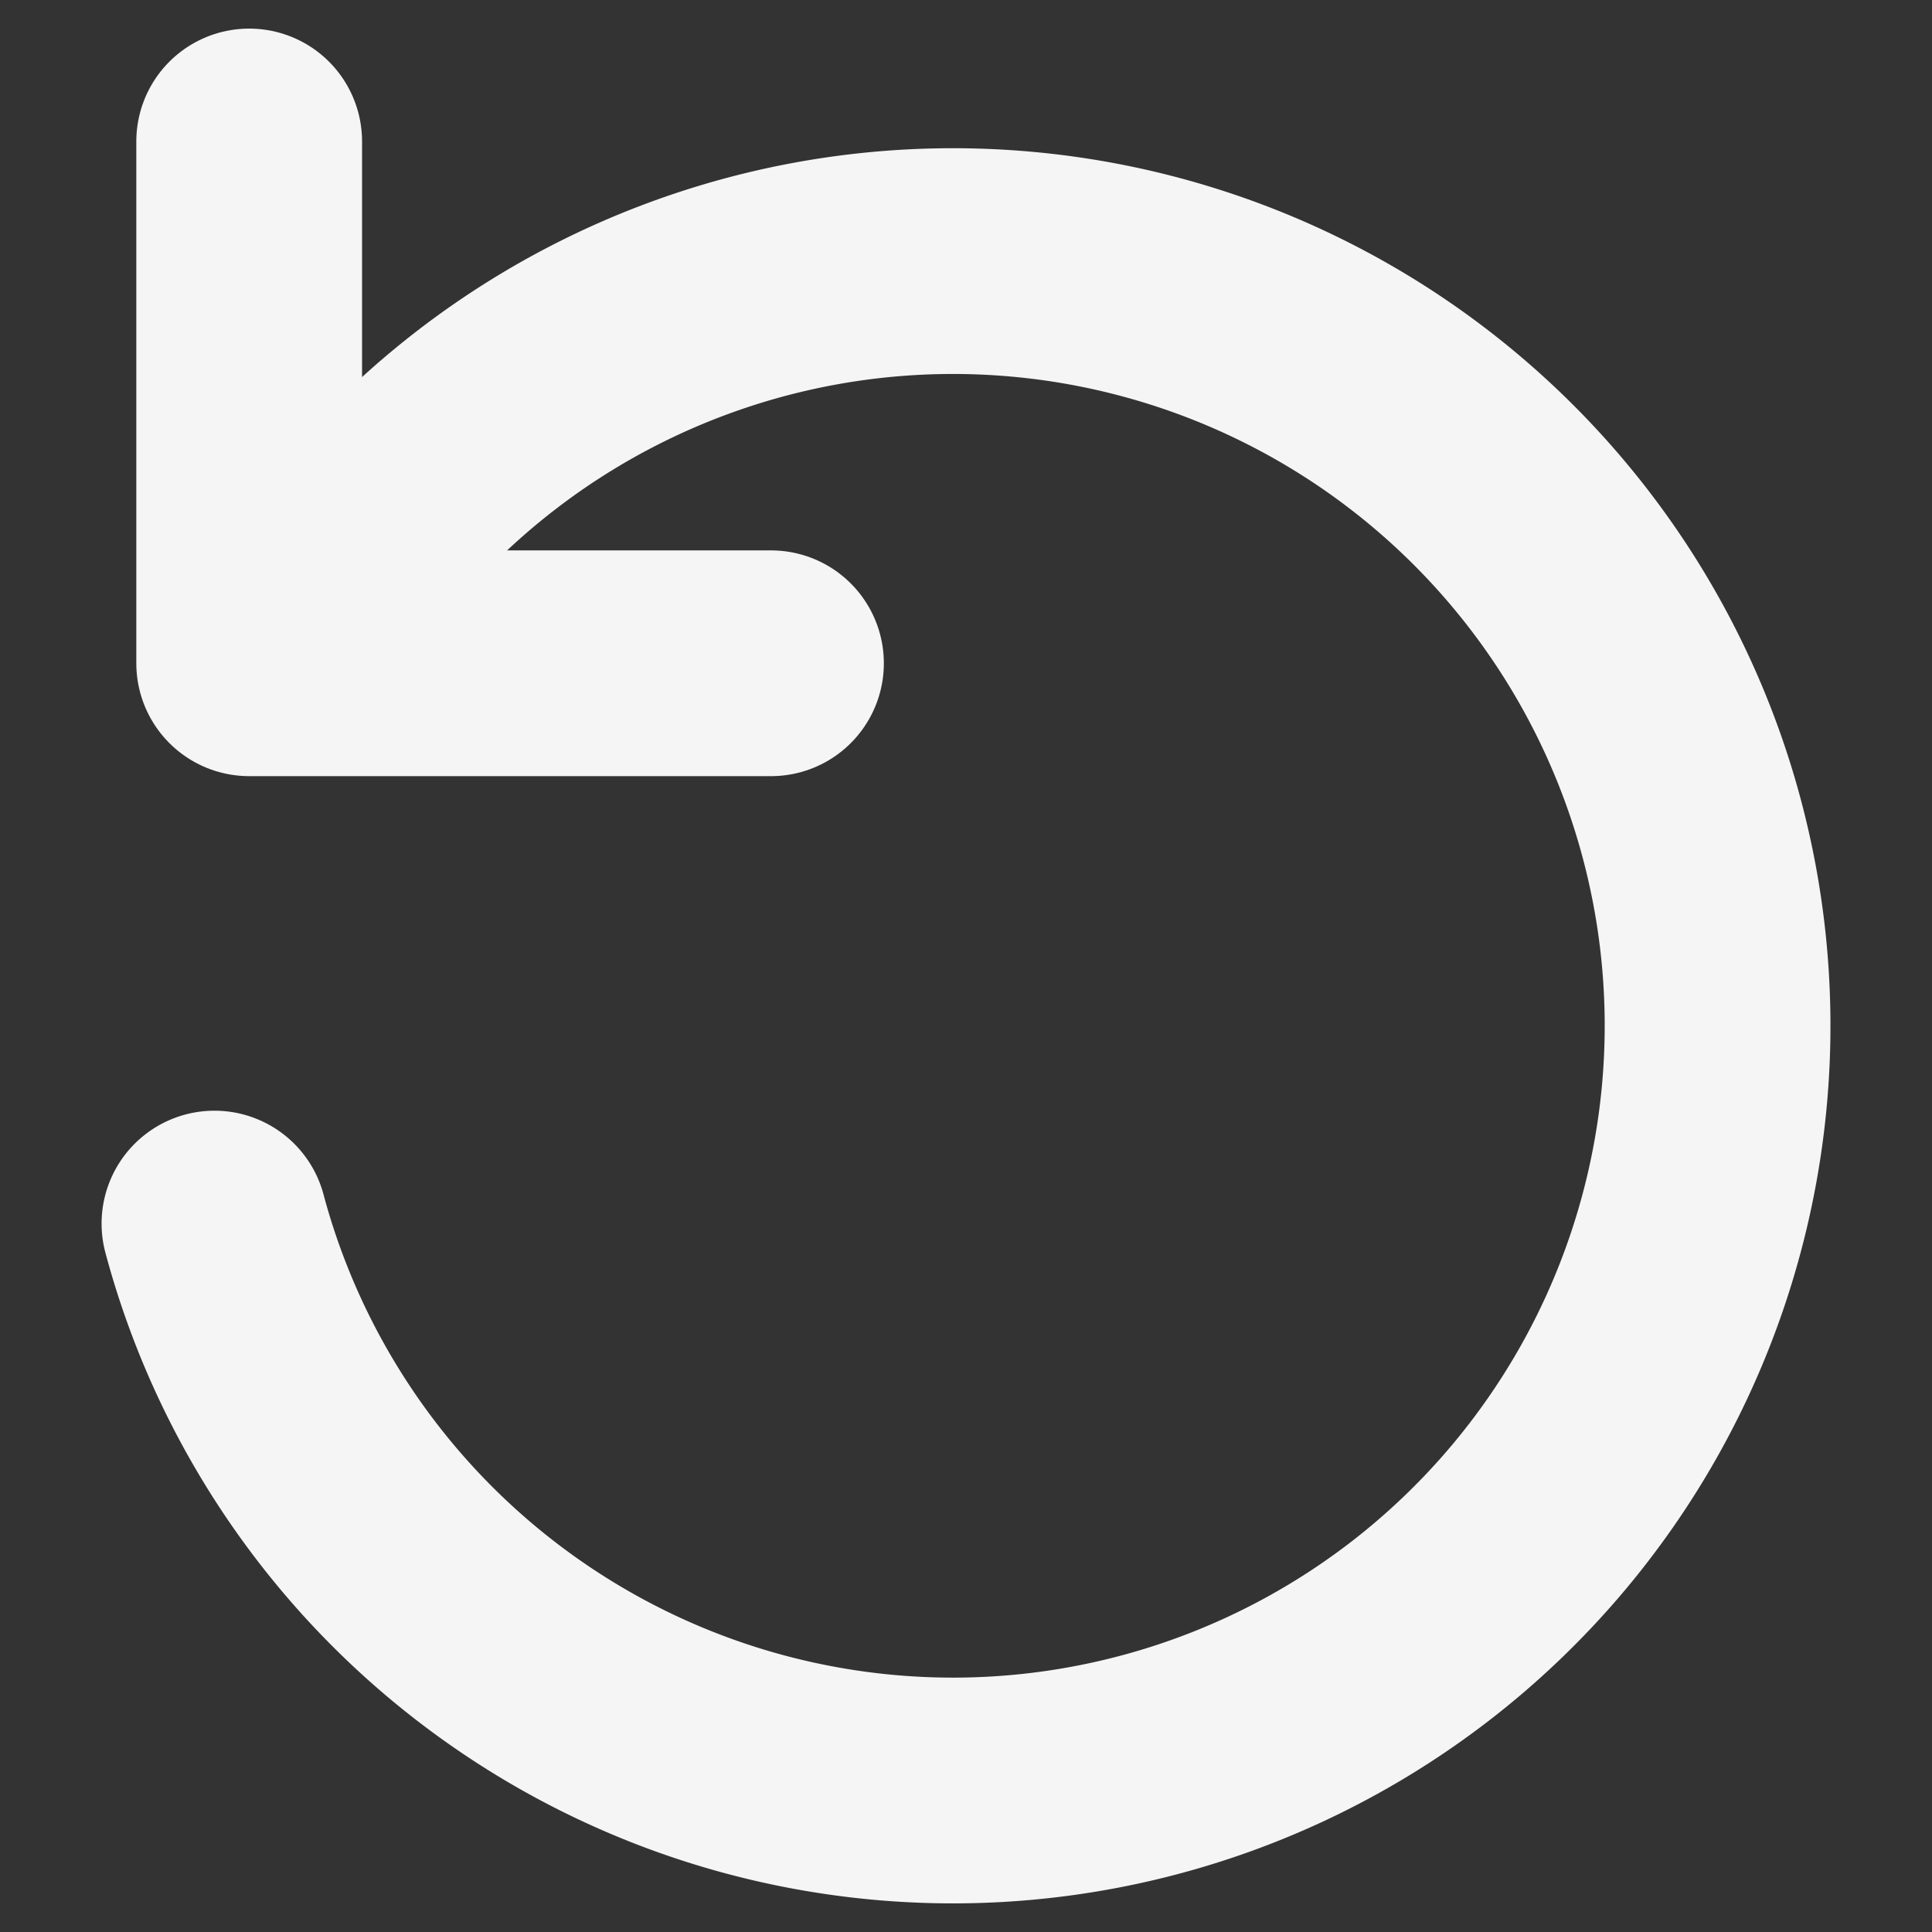 <?xml version="1.0" encoding="UTF-8" standalone="no"?>
<!-- Created with Inkscape (http://www.inkscape.org/) -->

<svg
   width="24"
   height="24"
   viewBox="0 0 6.35 6.35"
   version="1.1"
   id="svg1"
   inkscape:version="1.3 (0e150ed6c4, 2023-07-21)"
   sodipodi:docname="reset2.svg"
   xmlns:inkscape="http://www.inkscape.org/namespaces/inkscape"
   xmlns:sodipodi="http://sodipodi.sourceforge.net/DTD/sodipodi-0.dtd"
   xmlns="http://www.w3.org/2000/svg"
   xmlns:svg="http://www.w3.org/2000/svg">
  <rect x="0" y="0" width="6.35" height="6.35" fill="#333333" stroke="none"/>
  <sodipodi:namedview
     id="namedview1"
     pagecolor="#505050"
     bordercolor="#ffffff"
     borderopacity="1"
     inkscape:showpageshadow="0"
     inkscape:pageopacity="0"
     inkscape:pagecheckerboard="1"
     inkscape:deskcolor="#505050"
     inkscape:document-units="mm"
     showguides="true"
     inkscape:zoom="18.786307"
     inkscape:cx="10.486361"
     inkscape:cy="13.121259"
     inkscape:window-width="1600"
     inkscape:window-height="837"
     inkscape:window-x="-8"
     inkscape:window-y="-8"
     inkscape:window-maximized="1"
     inkscape:current-layer="layer1" />
  <defs
     id="defs1" />
  <g
     inkscape:label="Layer 1"
     inkscape:groupmode="layer"
     id="layer1">
    <path
       style="fill:none;fill-opacity:0.5;stroke:#f5f5f5;stroke-width:0.742;stroke-linecap:round;stroke-linejoin:round;stroke-dasharray:none;paint-order:markers stroke fill"
       id="path1"
       sodipodi:type="arc"
       sodipodi:cx="2.152904"
       sodipodi:cy="4.0671864"
       sodipodi:rx="2.5133076"
       sodipodi:ry="2.5133076"
       sodipodi:start="4.1887902"
       sodipodi:end="3.1415927"
       sodipodi:arc-type="arc"
       d="M 0.896,1.891 A 2.513,2.513 0 0 1 3.93,2.29 2.513,2.513 0 0 1 4.329,5.324 2.513,2.513 0 0 1 1.502,6.495 2.513,2.513 0 0 1 -0.36,4.067"
       sodipodi:open="true"
       transform="rotate(-15)" />
    <path
       style="fill:none;fill-opacity:0.5;stroke:#f5f5f5;stroke-width:0.742;stroke-linecap:round;stroke-linejoin:round;stroke-dasharray:none;paint-order:markers stroke fill"
       d="m 0.819,0.465 -1e-7,1.715 1.715,10e-8"
       id="path2" />
  </g>
</svg>
